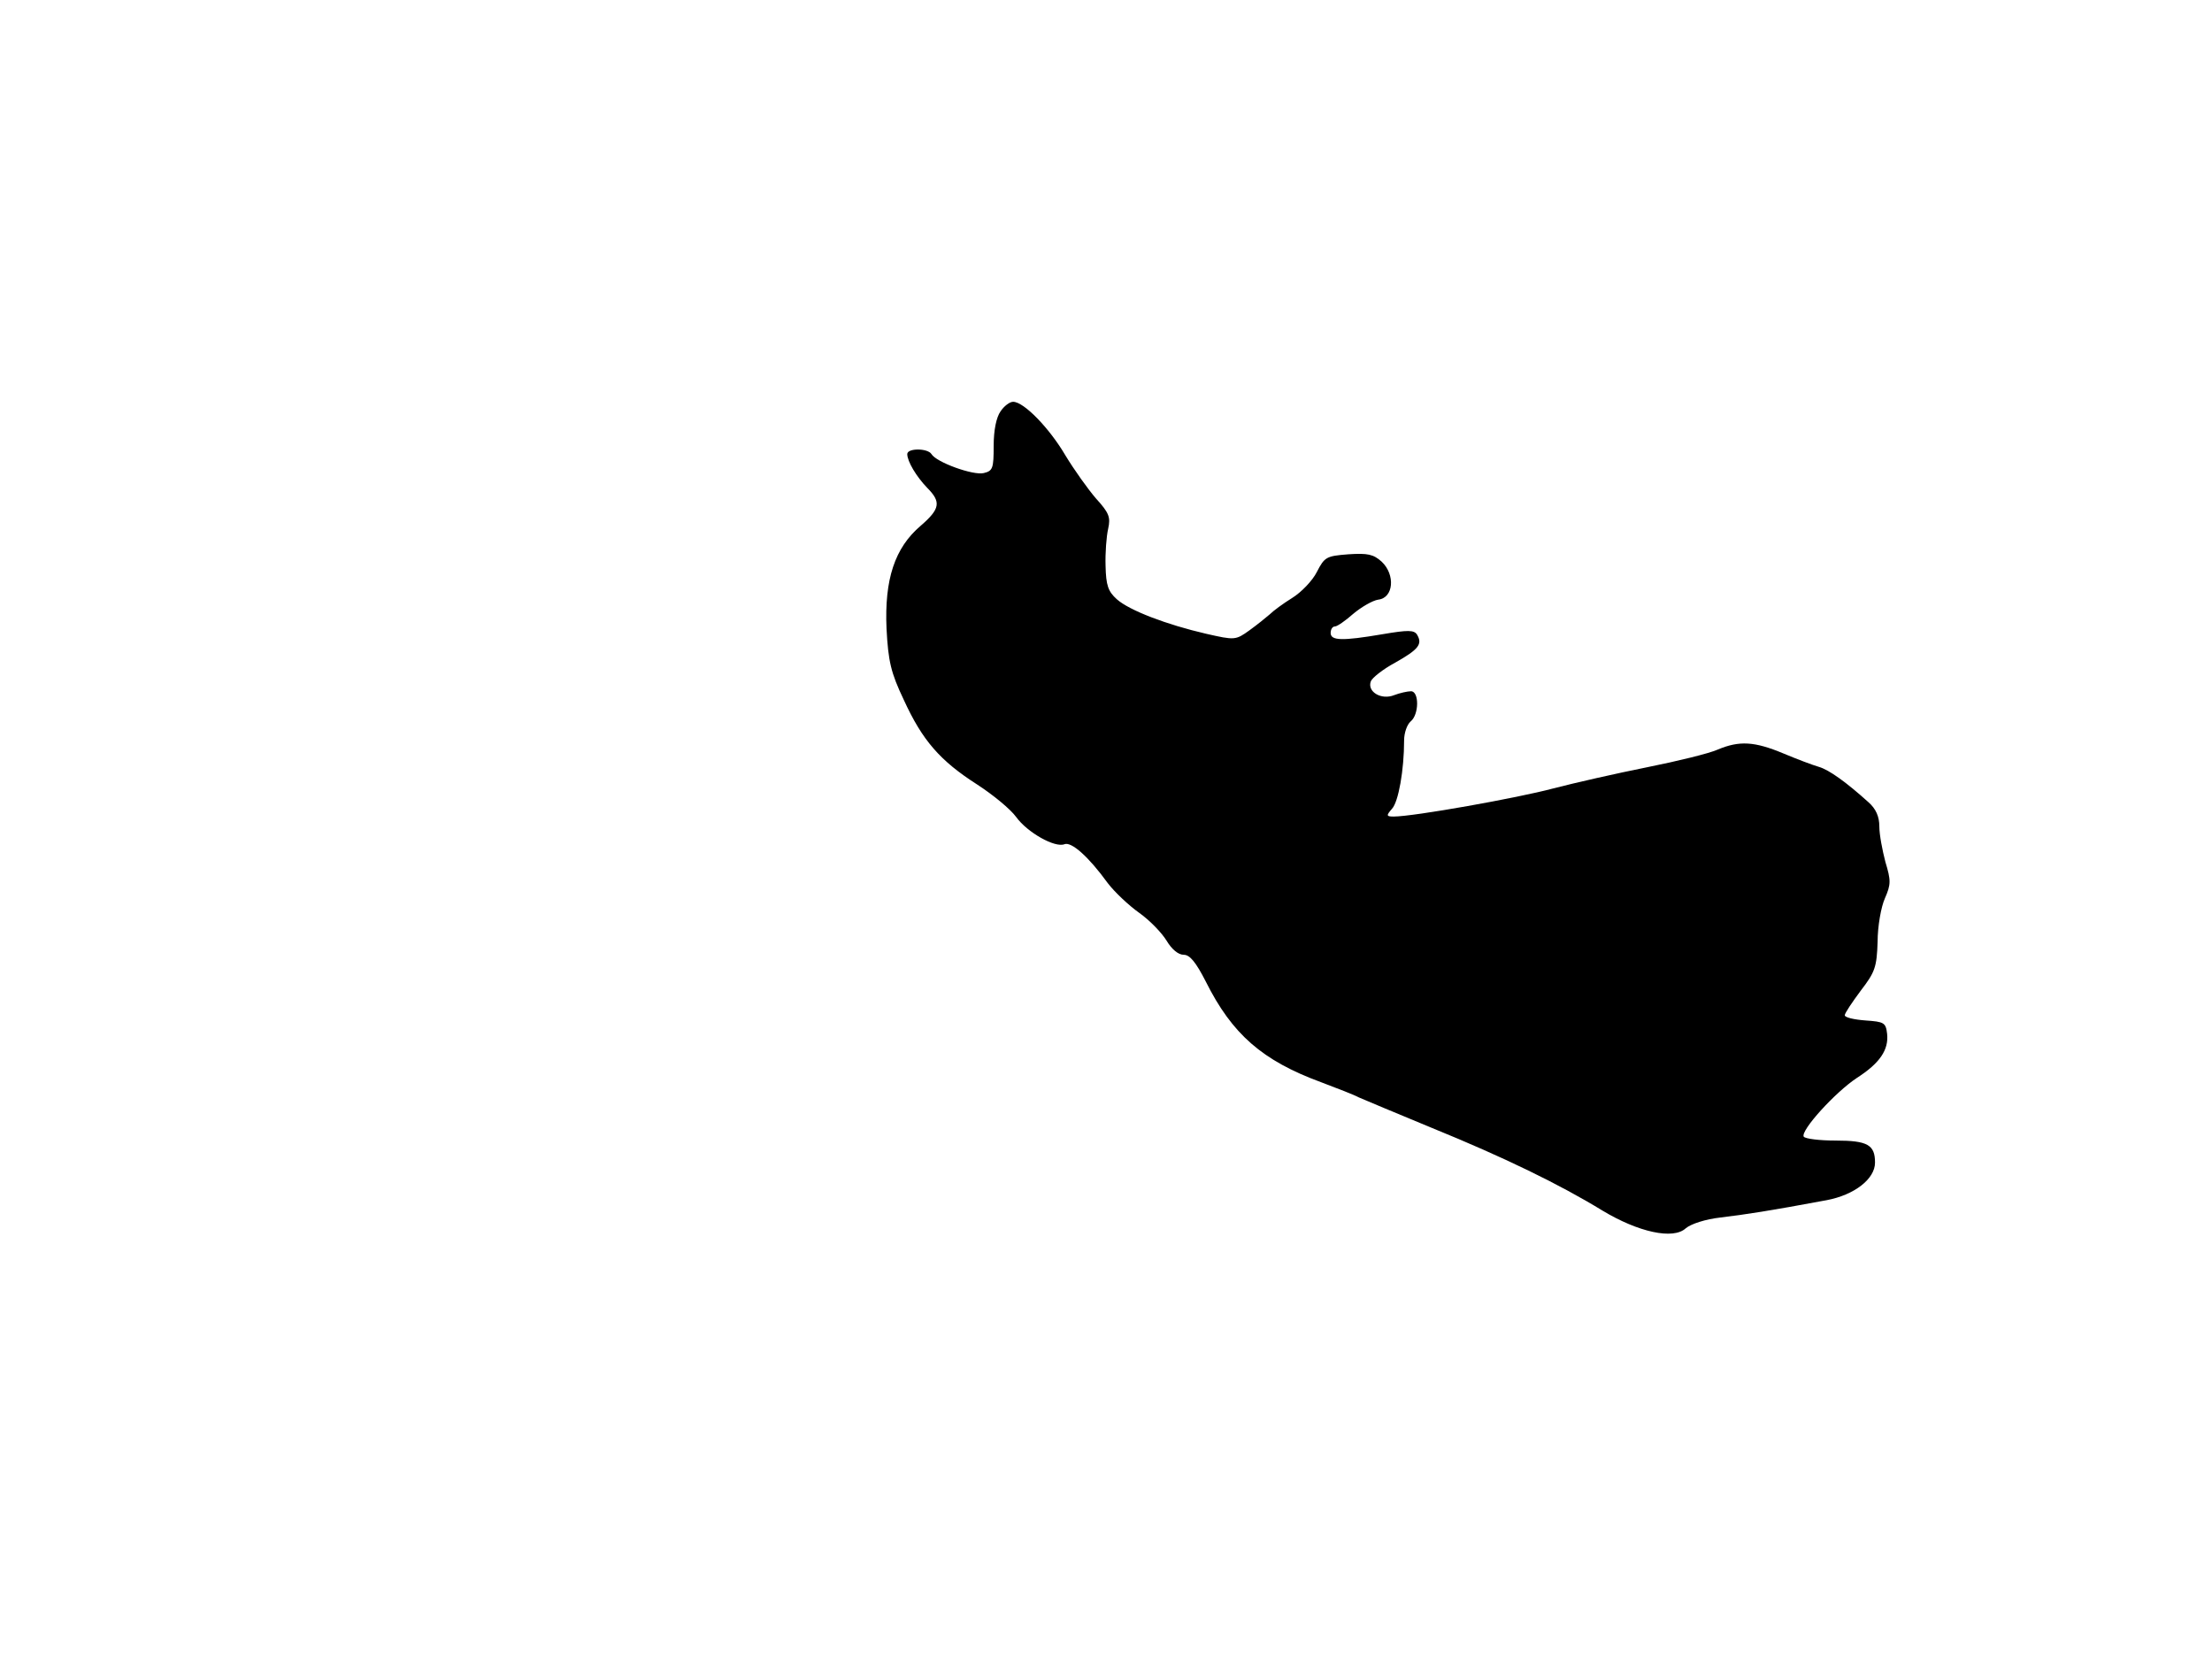 <svg xmlns="http://www.w3.org/2000/svg" width="682.667" height="512" version="1.0" viewBox="0 0 512 384"><path d="M231.6 95.2c-1 1.4-1.6 4.4-1.6 8 0 5.2-.2 5.8-2.3 6.3-2.4.6-11-2.5-12.1-4.4-.9-1.4-5.6-1.4-5.6 0 0 1.7 2.1 5.2 4.6 7.8 3.3 3.3 3 4.9-1.5 8.8-6 5.1-8.4 12.4-7.9 23.8.4 7.6 1 10.2 4 16.5 4.3 9.4 8.4 14.1 17 19.6 3.7 2.4 7.7 5.7 9 7.5 2.6 3.6 9 7.2 11.2 6.3 1.6-.6 5.5 2.8 10 9 1.6 2.1 4.9 5.2 7.3 6.9s5.2 4.6 6.3 6.4c1.2 2 2.7 3.3 4 3.3 1.4 0 2.8 1.7 5.1 6.2 6.1 12.2 13.1 18.3 26.7 23.3 3.7 1.4 7.6 2.9 8.7 3.5 1.1.5 8.8 3.7 17 7.1 16.7 6.8 29.6 13.1 39.4 19.1 8.3 5 16.4 6.8 19.3 4.1 1.2-1 4.5-2.1 8.1-2.5 5.8-.7 11.1-1.5 24.5-4 6.4-1.2 11.2-4.9 11.2-8.7 0-4.1-1.7-5.1-9.1-5.1-3.7 0-7-.4-7.4-.9-.8-1.4 7.3-10.3 12.3-13.6 5.3-3.4 7.4-6.5 7-10.2-.3-2.6-.7-2.8-5-3.1-2.7-.2-4.8-.7-4.8-1.2s1.7-3 3.7-5.7c3.3-4.3 3.7-5.4 3.9-11.3 0-3.6.8-8.1 1.7-10.1 1.4-3.2 1.4-4.1.1-8.4-.7-2.7-1.4-6.3-1.4-8.2 0-2.3-.8-4.1-2.5-5.6-5.1-4.6-9.1-7.5-11.5-8.2-1.4-.4-5.1-1.8-8.2-3.1-6.7-2.8-10.2-3-15.2-.9-2 .9-9.4 2.7-16.4 4.1s-16.7 3.6-21.7 4.9c-8.2 2.2-32.3 6.5-36.9 6.5-1.7 0-1.8-.2-.4-1.8 1.5-1.6 2.8-9 2.8-15.8 0-1.8.7-3.7 1.5-4.4 2-1.6 2-7 .1-7-.8 0-2.6.4-3.9.9-3 1.2-6.3-.8-5.4-3.2.3-.8 2.8-2.8 5.6-4.3 5.5-3.1 6.4-4.3 5.1-6.5-.7-1.1-2.1-1.1-8-.1-9.4 1.6-12 1.5-12-.3 0-.8.4-1.5 1-1.5.5 0 2.4-1.3 4.2-2.9 1.9-1.6 4.5-3.1 5.8-3.3 3.6-.4 4-5.8.8-8.8-1.9-1.7-3.2-2-7.7-1.7-5.1.4-5.5.6-7.3 4.1-1 2-3.6 4.7-5.7 6s-4.4 3-5.2 3.8c-.8.7-2.9 2.4-4.7 3.7-3.2 2.3-3.4 2.3-10 .8-9.1-2.1-17.8-5.4-20.7-8-2-1.8-2.5-3.2-2.6-7.7-.1-3 .2-6.9.6-8.6.6-2.7.2-3.7-2.8-7-1.9-2.2-5.1-6.7-7.1-10-3.7-6.3-9.6-12.4-12.1-12.4-.8 0-2.1 1-2.9 2.2"/></svg>